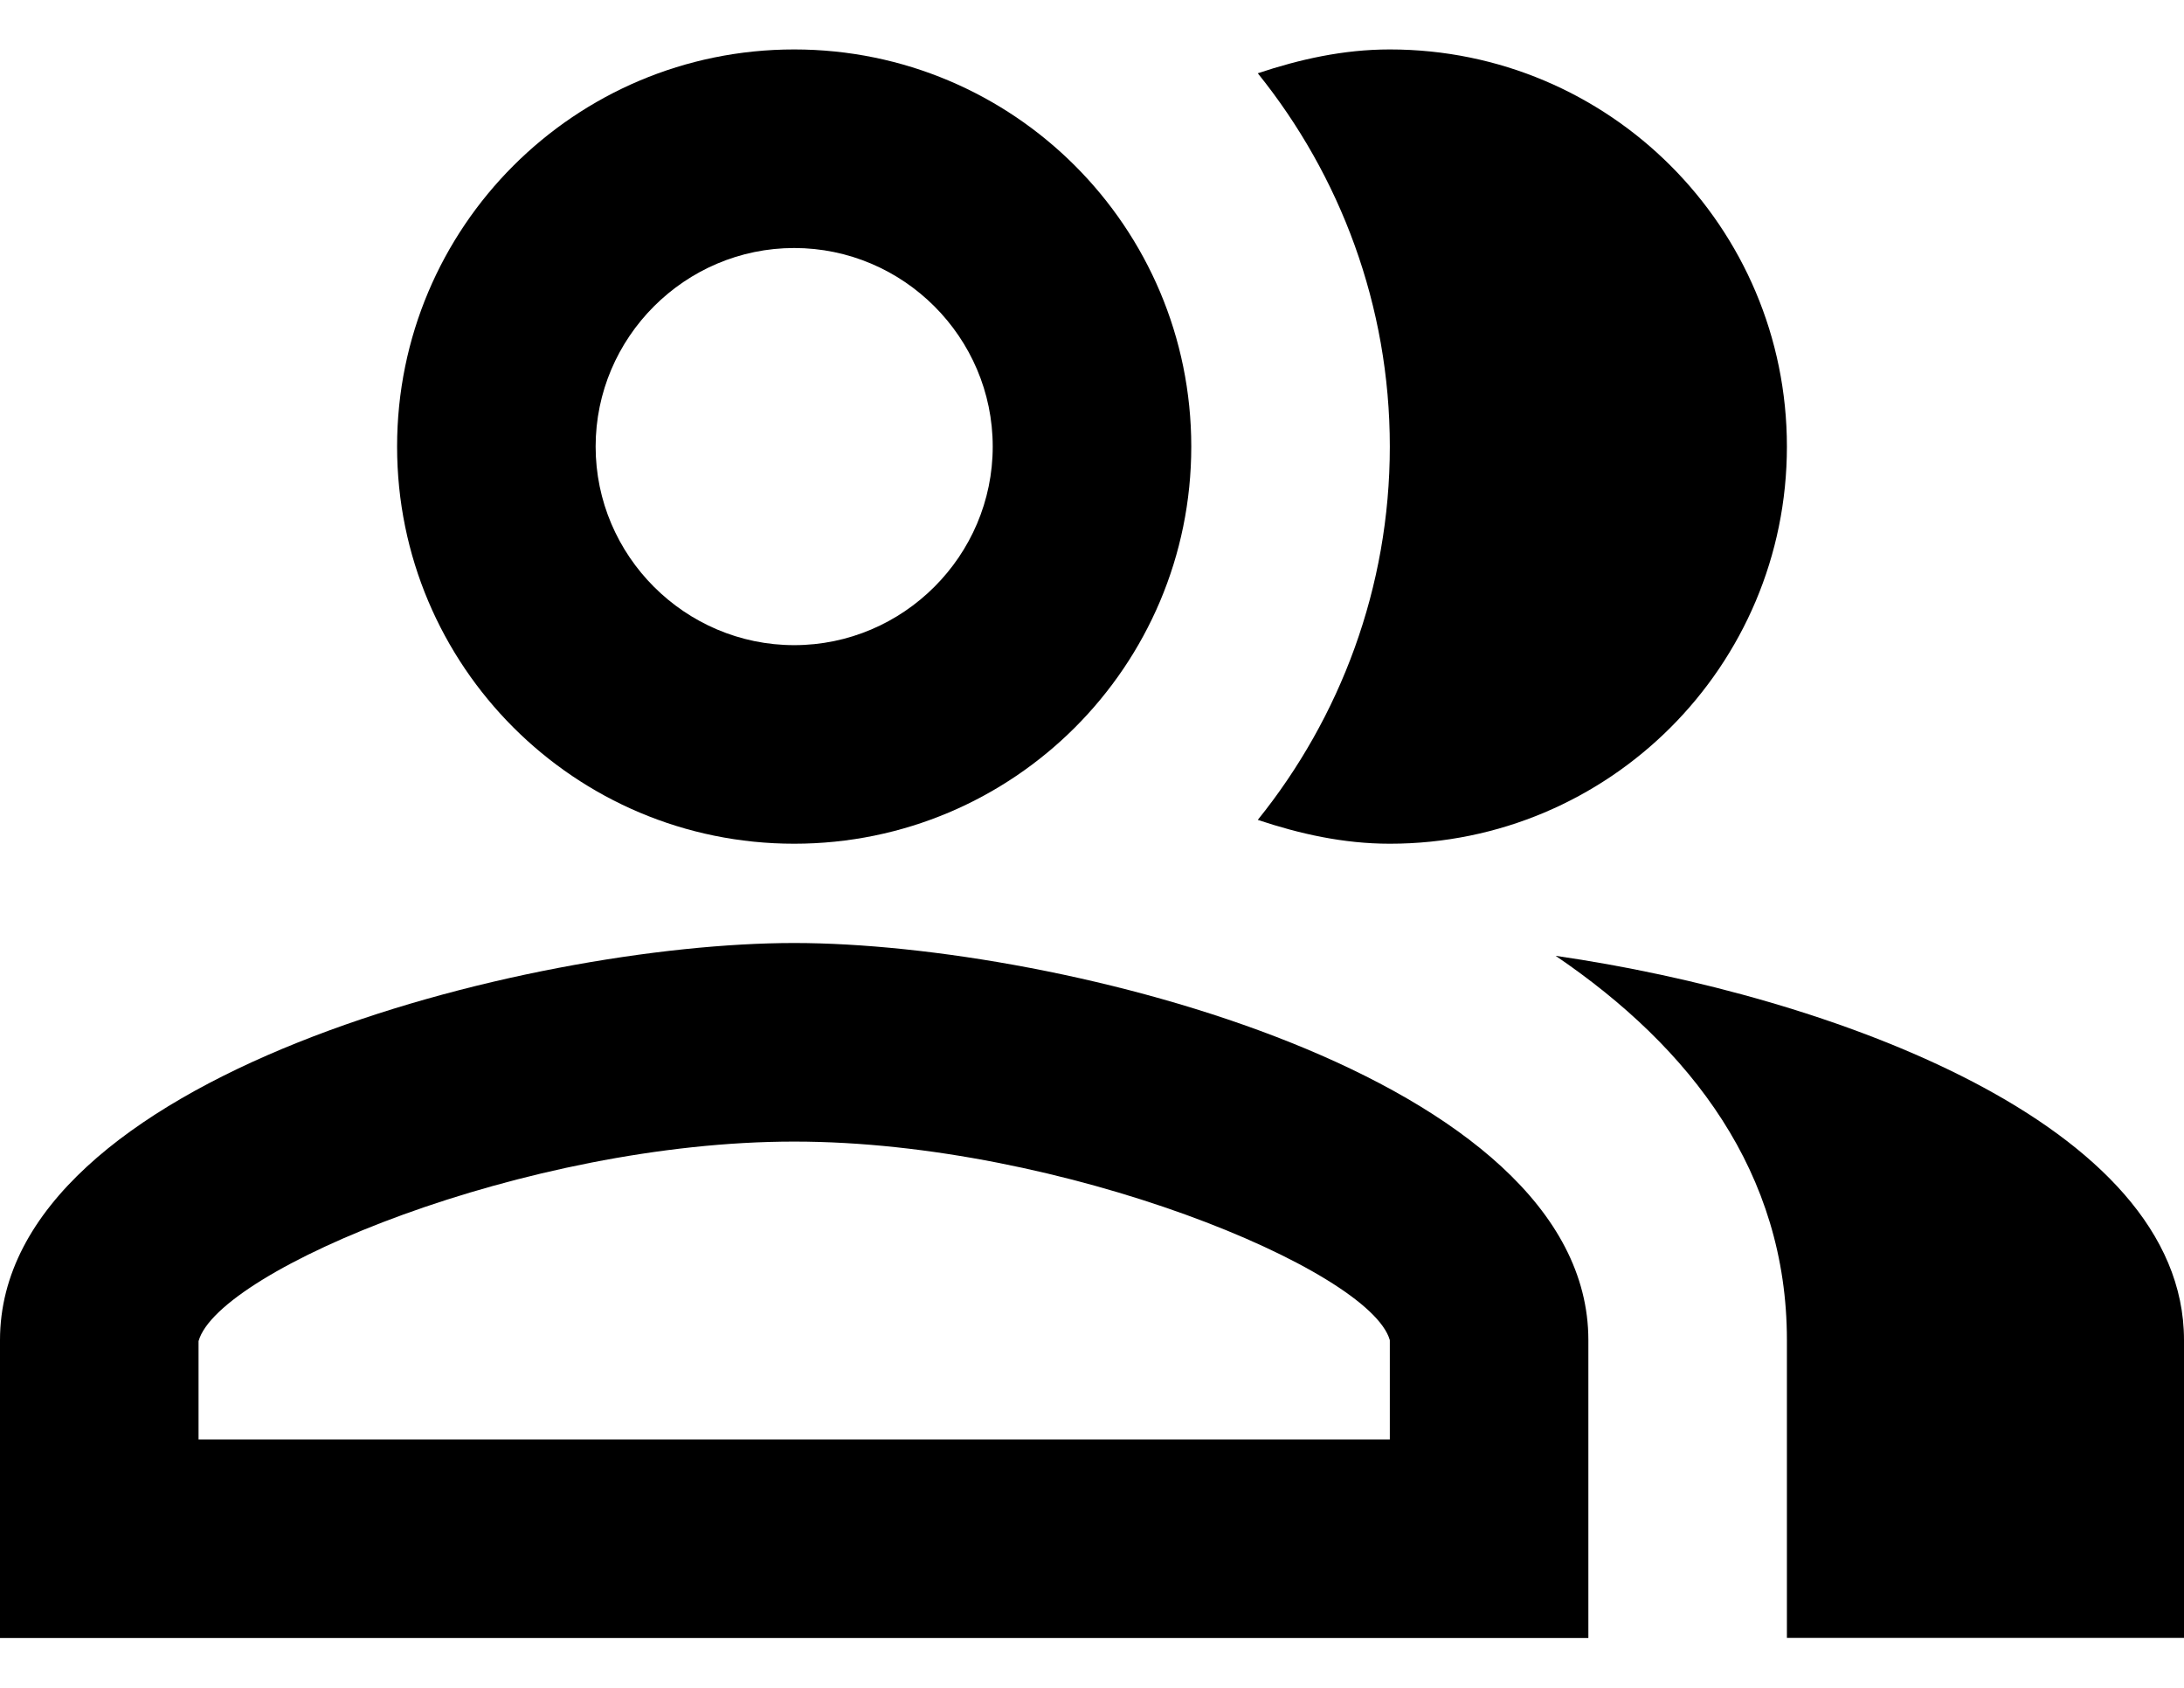 <svg xmlns="http://www.w3.org/2000/svg" width="22" height="17" viewBox="0 0 22 17" fill="none">
  <path d="M15.67 9.627C17.04 10.557 18 11.817 18 13.497V16.497H22V13.497C22 11.317 18.43 10.027 15.67 9.627Z" fill="currentColor"/>
  <path d="M14 8.498C16.21 8.498 18 6.708 18 4.498C18 2.288 16.21 0.498 14 0.498C13.53 0.498 13.09 0.598 12.67 0.738C13.5 1.768 14 3.078 14 4.498C14 5.918 13.5 7.228 12.67 8.258C13.09 8.398 13.53 8.498 14 8.498Z" fill="currentColor"/>
  <path d="M8 8.498C10.21 8.498 12 6.708 12 4.498C12 2.288 10.21 0.498 8 0.498C5.79 0.498 4 2.288 4 4.498C4 6.708 5.79 8.498 8 8.498ZM8 2.498C9.1 2.498 10 3.398 10 4.498C10 5.598 9.1 6.498 8 6.498C6.9 6.498 6 5.598 6 4.498C6 3.398 6.9 2.498 8 2.498Z" fill="currentColor"/>
  <path d="M8 9.498C5.33 9.498 0 10.838 0 13.498V16.498H16V13.498C16 10.838 10.67 9.498 8 9.498ZM14 14.498H2V13.508C2.2 12.788 5.3 11.498 8 11.498C10.7 11.498 13.8 12.788 14 13.498V14.498Z" fill="currentColor"/>
</svg>